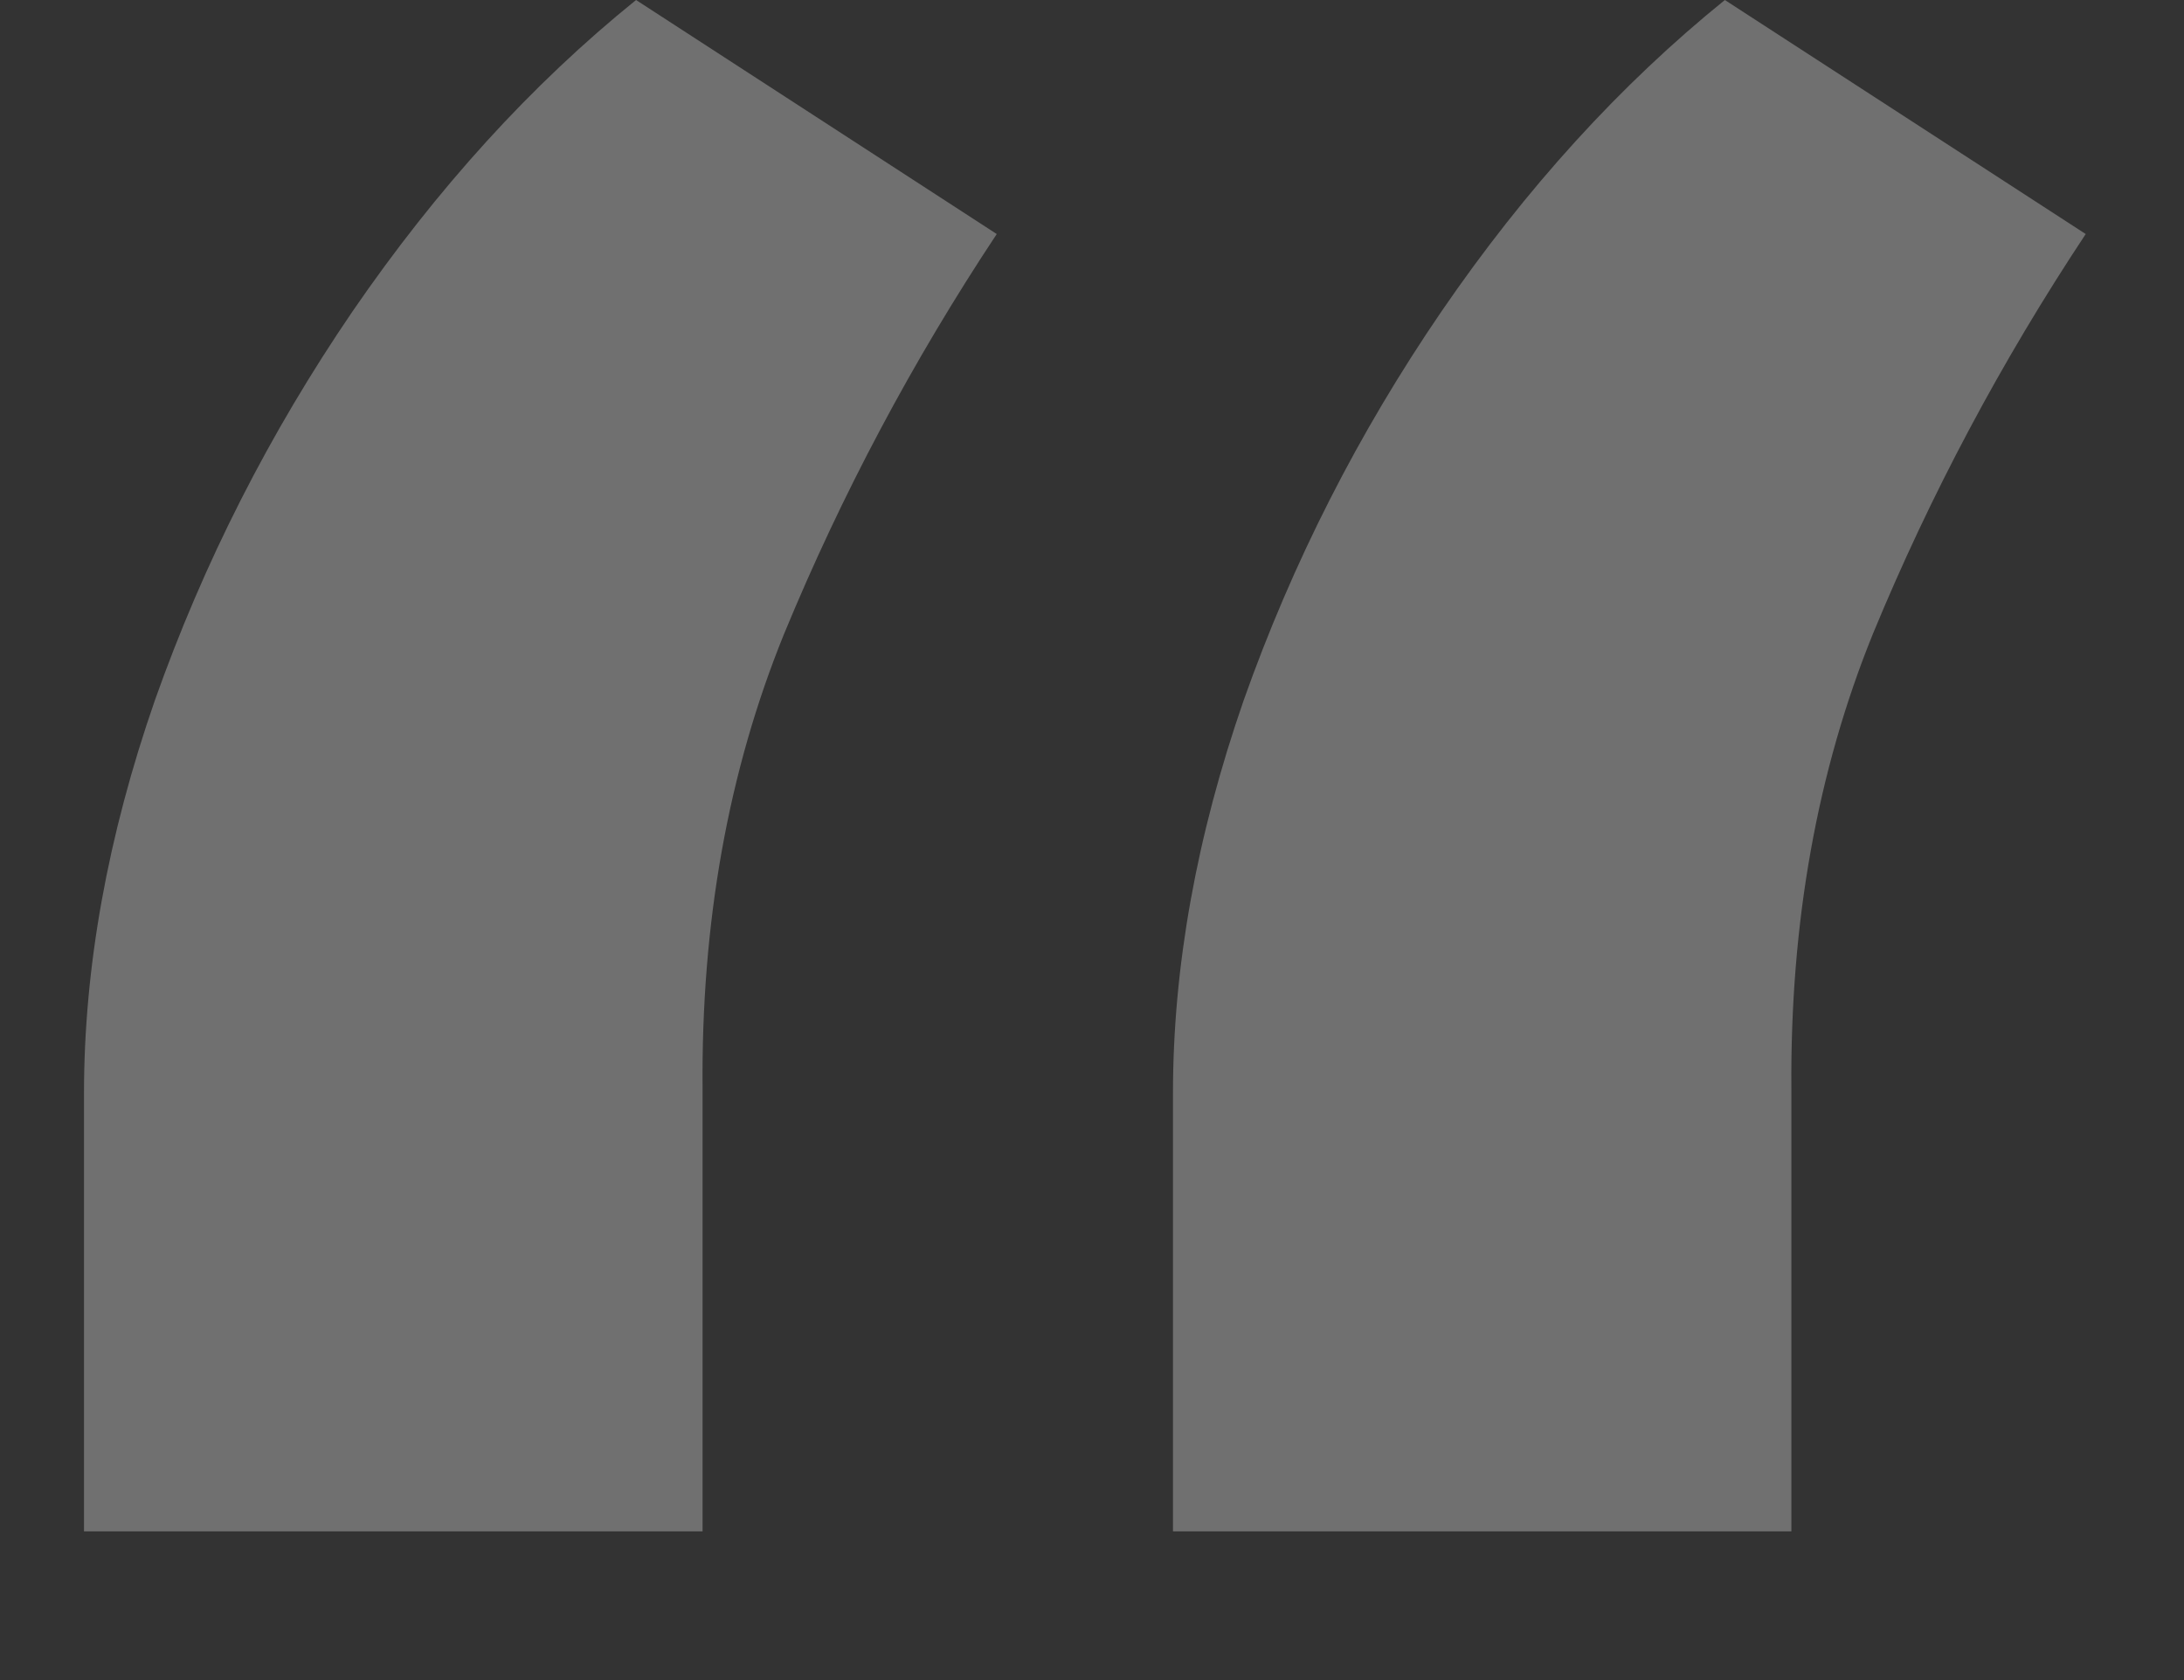 <svg width="13" height="10" viewBox="0 0 13 10" fill="none" xmlns="http://www.w3.org/2000/svg">
  <rect x="0" y="0" width="13" height="10" fill="#333333" stroke="none"/>
  <path
    d="M0.5 9.115V6.507C0.5 5.757 0.641 4.977 0.922 4.168C1.212 3.349 1.604 2.578 2.098 1.854C2.601 1.121 3.163 0.503 3.786 0L5.933 1.393C5.43 2.152 5.009 2.945 4.668 3.771C4.335 4.589 4.173 5.493 4.182 6.482V9.115H0.5ZM6.982 9.115V6.507C6.982 5.757 7.122 4.977 7.403 4.168C7.693 3.349 8.085 2.578 8.58 1.854C9.082 1.121 9.645 0.503 10.267 0L12.415 1.393C11.912 2.152 11.49 2.945 11.149 3.771C10.817 4.589 10.655 5.493 10.663 6.482V9.115H6.982Z"
    fill="white" fill-opacity="0.3" />
</svg>